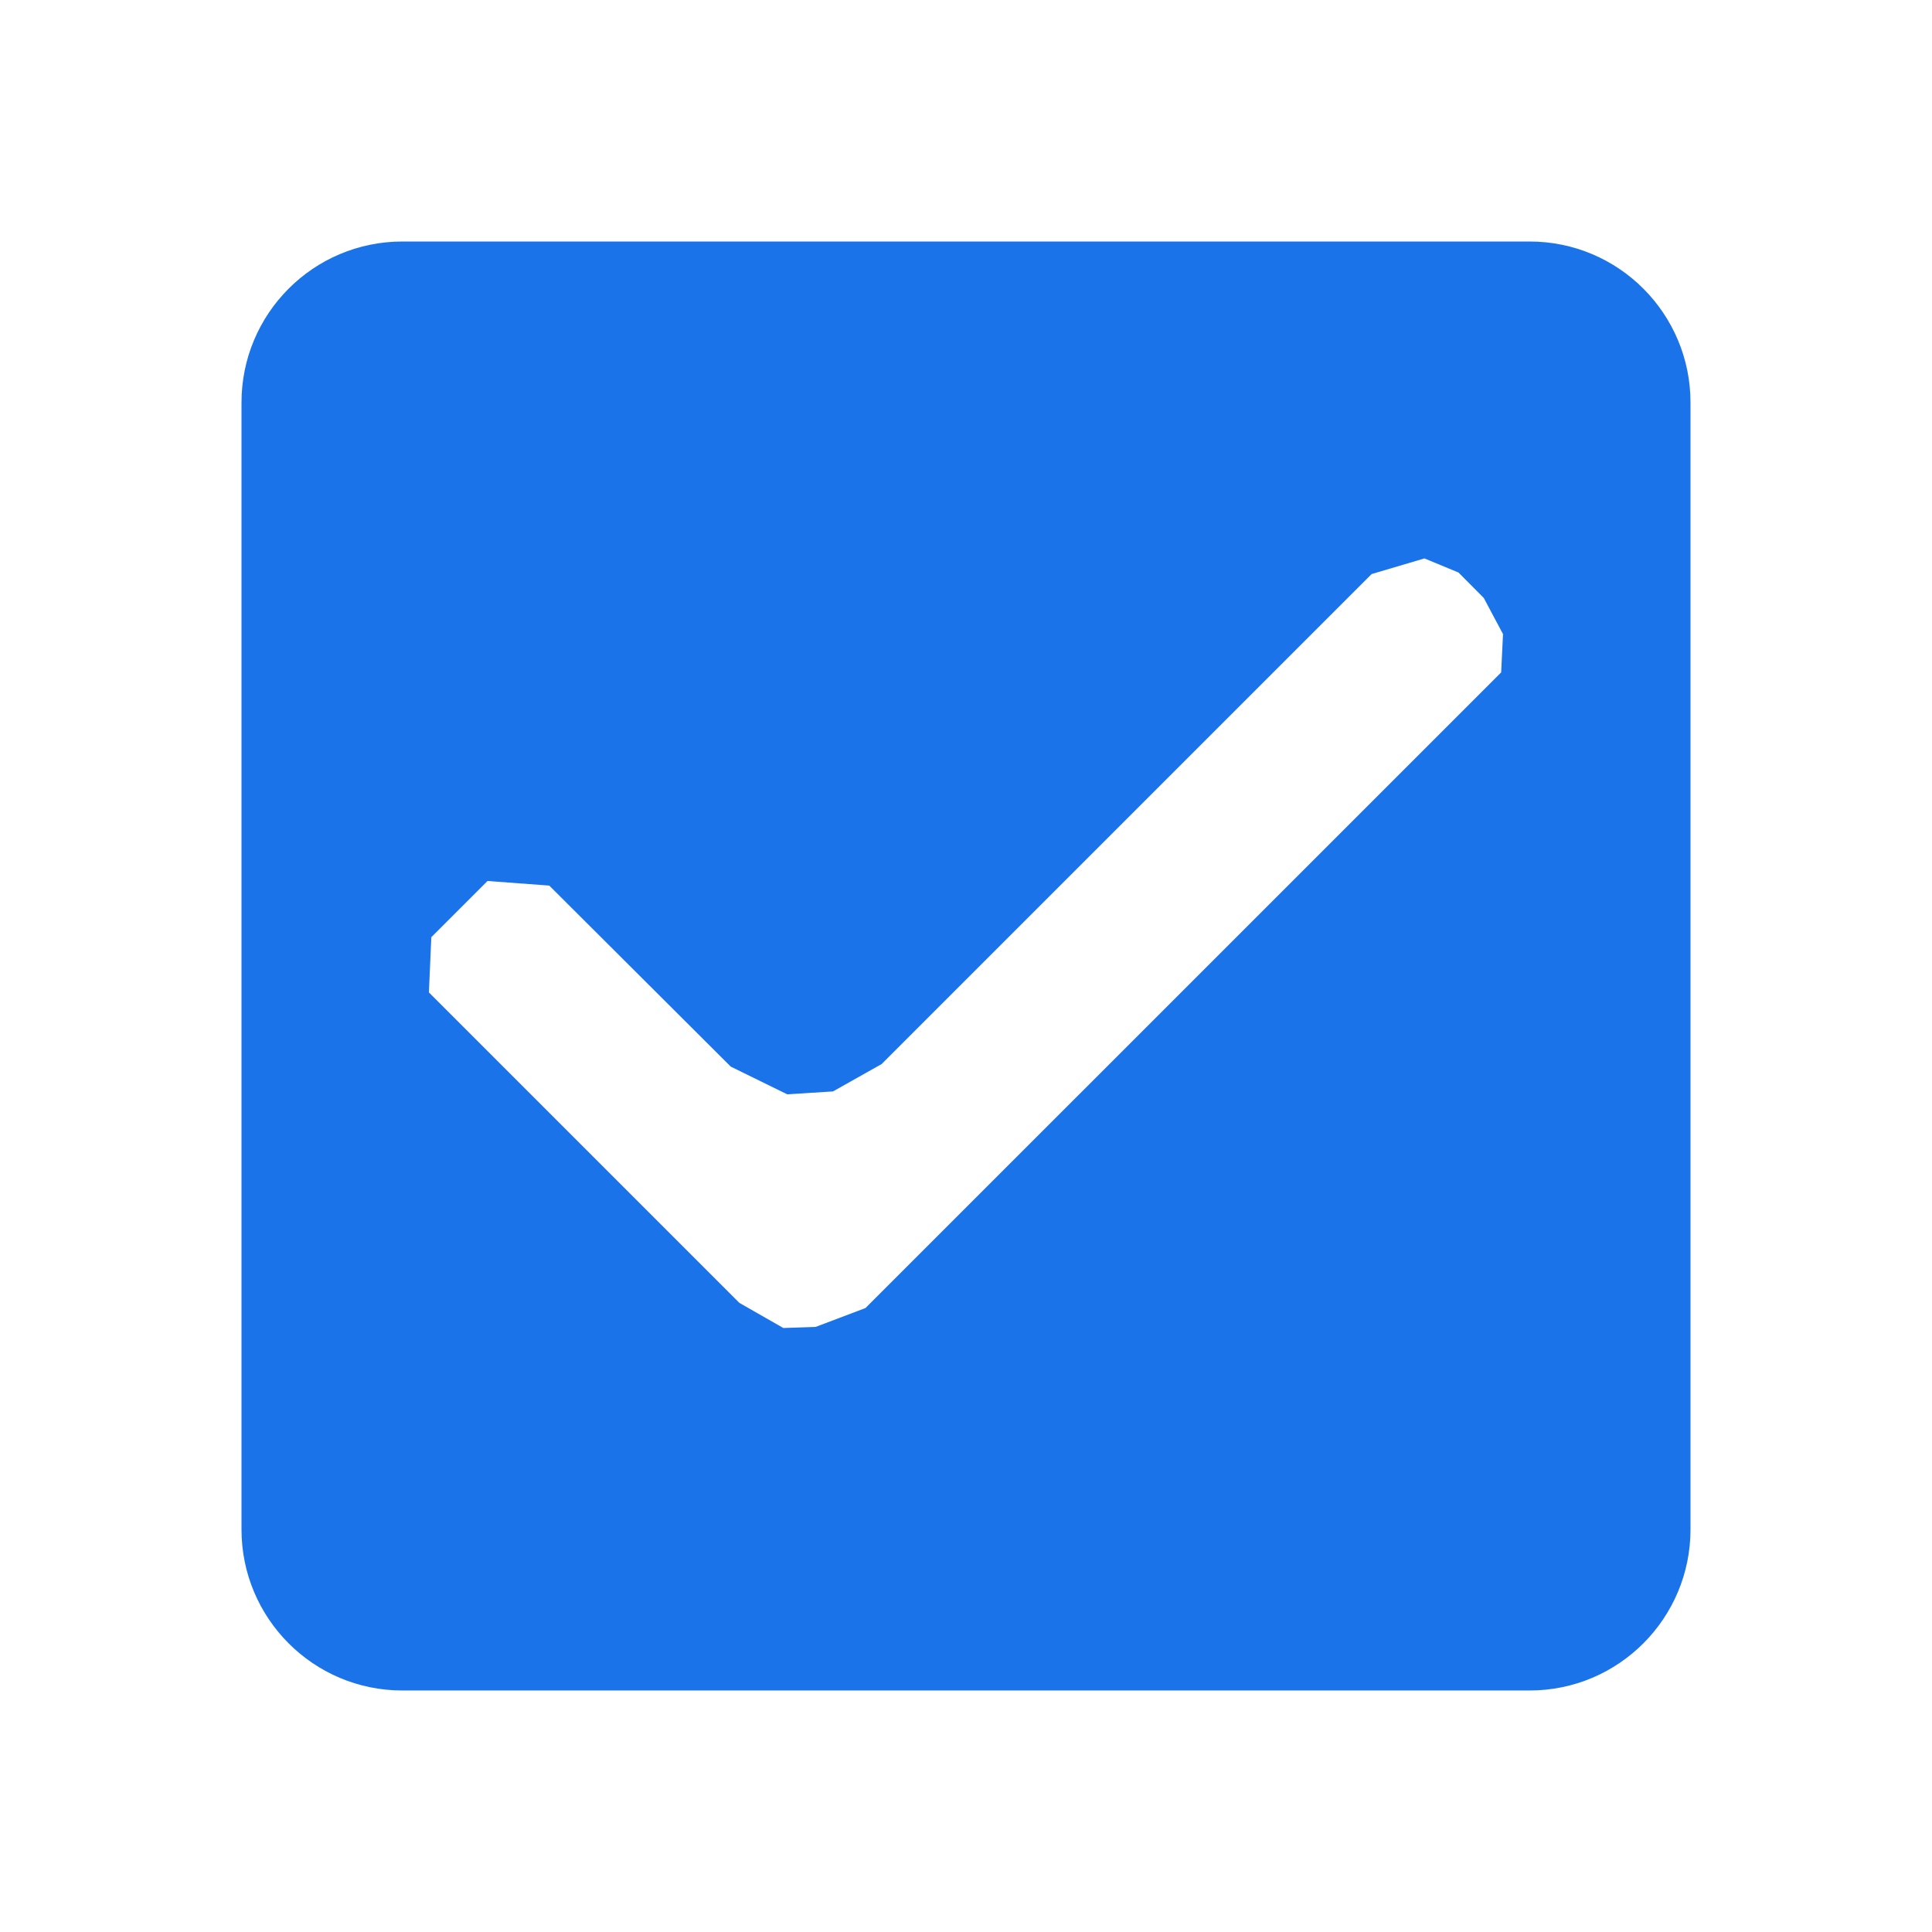 <?xml version="1.0" encoding="UTF-8" standalone="no"?>
<svg
   width="24"
   height="24"
   viewBox="0 0 24 24"
   fill="#1a73e8"
   version="1.1"
   id="svg4"
   sodipodi:docname="checkbox.svg"
   inkscape:version="1.1.2 (0a00cf5339, 2022-02-04)"
   xmlns:inkscape="http://www.inkscape.org/namespaces/inkscape"
   xmlns:sodipodi="http://sodipodi.sourceforge.net/DTD/sodipodi-0.dtd"
   xmlns="http://www.w3.org/2000/svg"
   xmlns:svg="http://www.w3.org/2000/svg">
  <defs
     id="defs8" />
  <sodipodi:namedview
     id="namedview6"
     pagecolor="#ffffff"
     bordercolor="#666666"
     borderopacity="1.0"
     inkscape:pageshadow="2"
     inkscape:pageopacity="0.0"
     inkscape:pagecheckerboard="0"
     showgrid="false"
     inkscape:zoom="34.958333"
     inkscape:cx="12"
     inkscape:cy="12"
     inkscape:window-width="1920"
     inkscape:window-height="1051"
     inkscape:window-x="0"
     inkscape:window-y="29"
     inkscape:window-maximized="1"
     inkscape:current-layer="svg4" />
  <path
     d="M 19,3 H 5 C 3.89,3 3,3.9 3,5 v 14 c 0,1.1 0.89,2 2,2 h 14 c 1.11,0 2,-0.9 2,-2 V 5 C 21,3.9 20.11,3 19,3 Z m -8.249,13.249 -0.618,0.234 -0.402,0.014 v 0 L 9.185,16.185 5.328,12.328 v 0 l 0.03,-0.686 0.698,-0.698 v 0 l 0.767,0.057 2.255,2.249 0.701,0.344 v 0 l 0.569,-0.036 0.604,-0.34 v 0 0 l 6.087,-6.087 0.224,-0.224 -0.224,0.224 0.656,-0.194 0.423,0.175 v 0 l 0.314,0.316 v 0 0 l 0.239,0.449 -0.023,0.476 z"
     id="path2"
     sodipodi:nodetypes="ssssssssscccccccccccccccccccccccccccccc" />
</svg>
